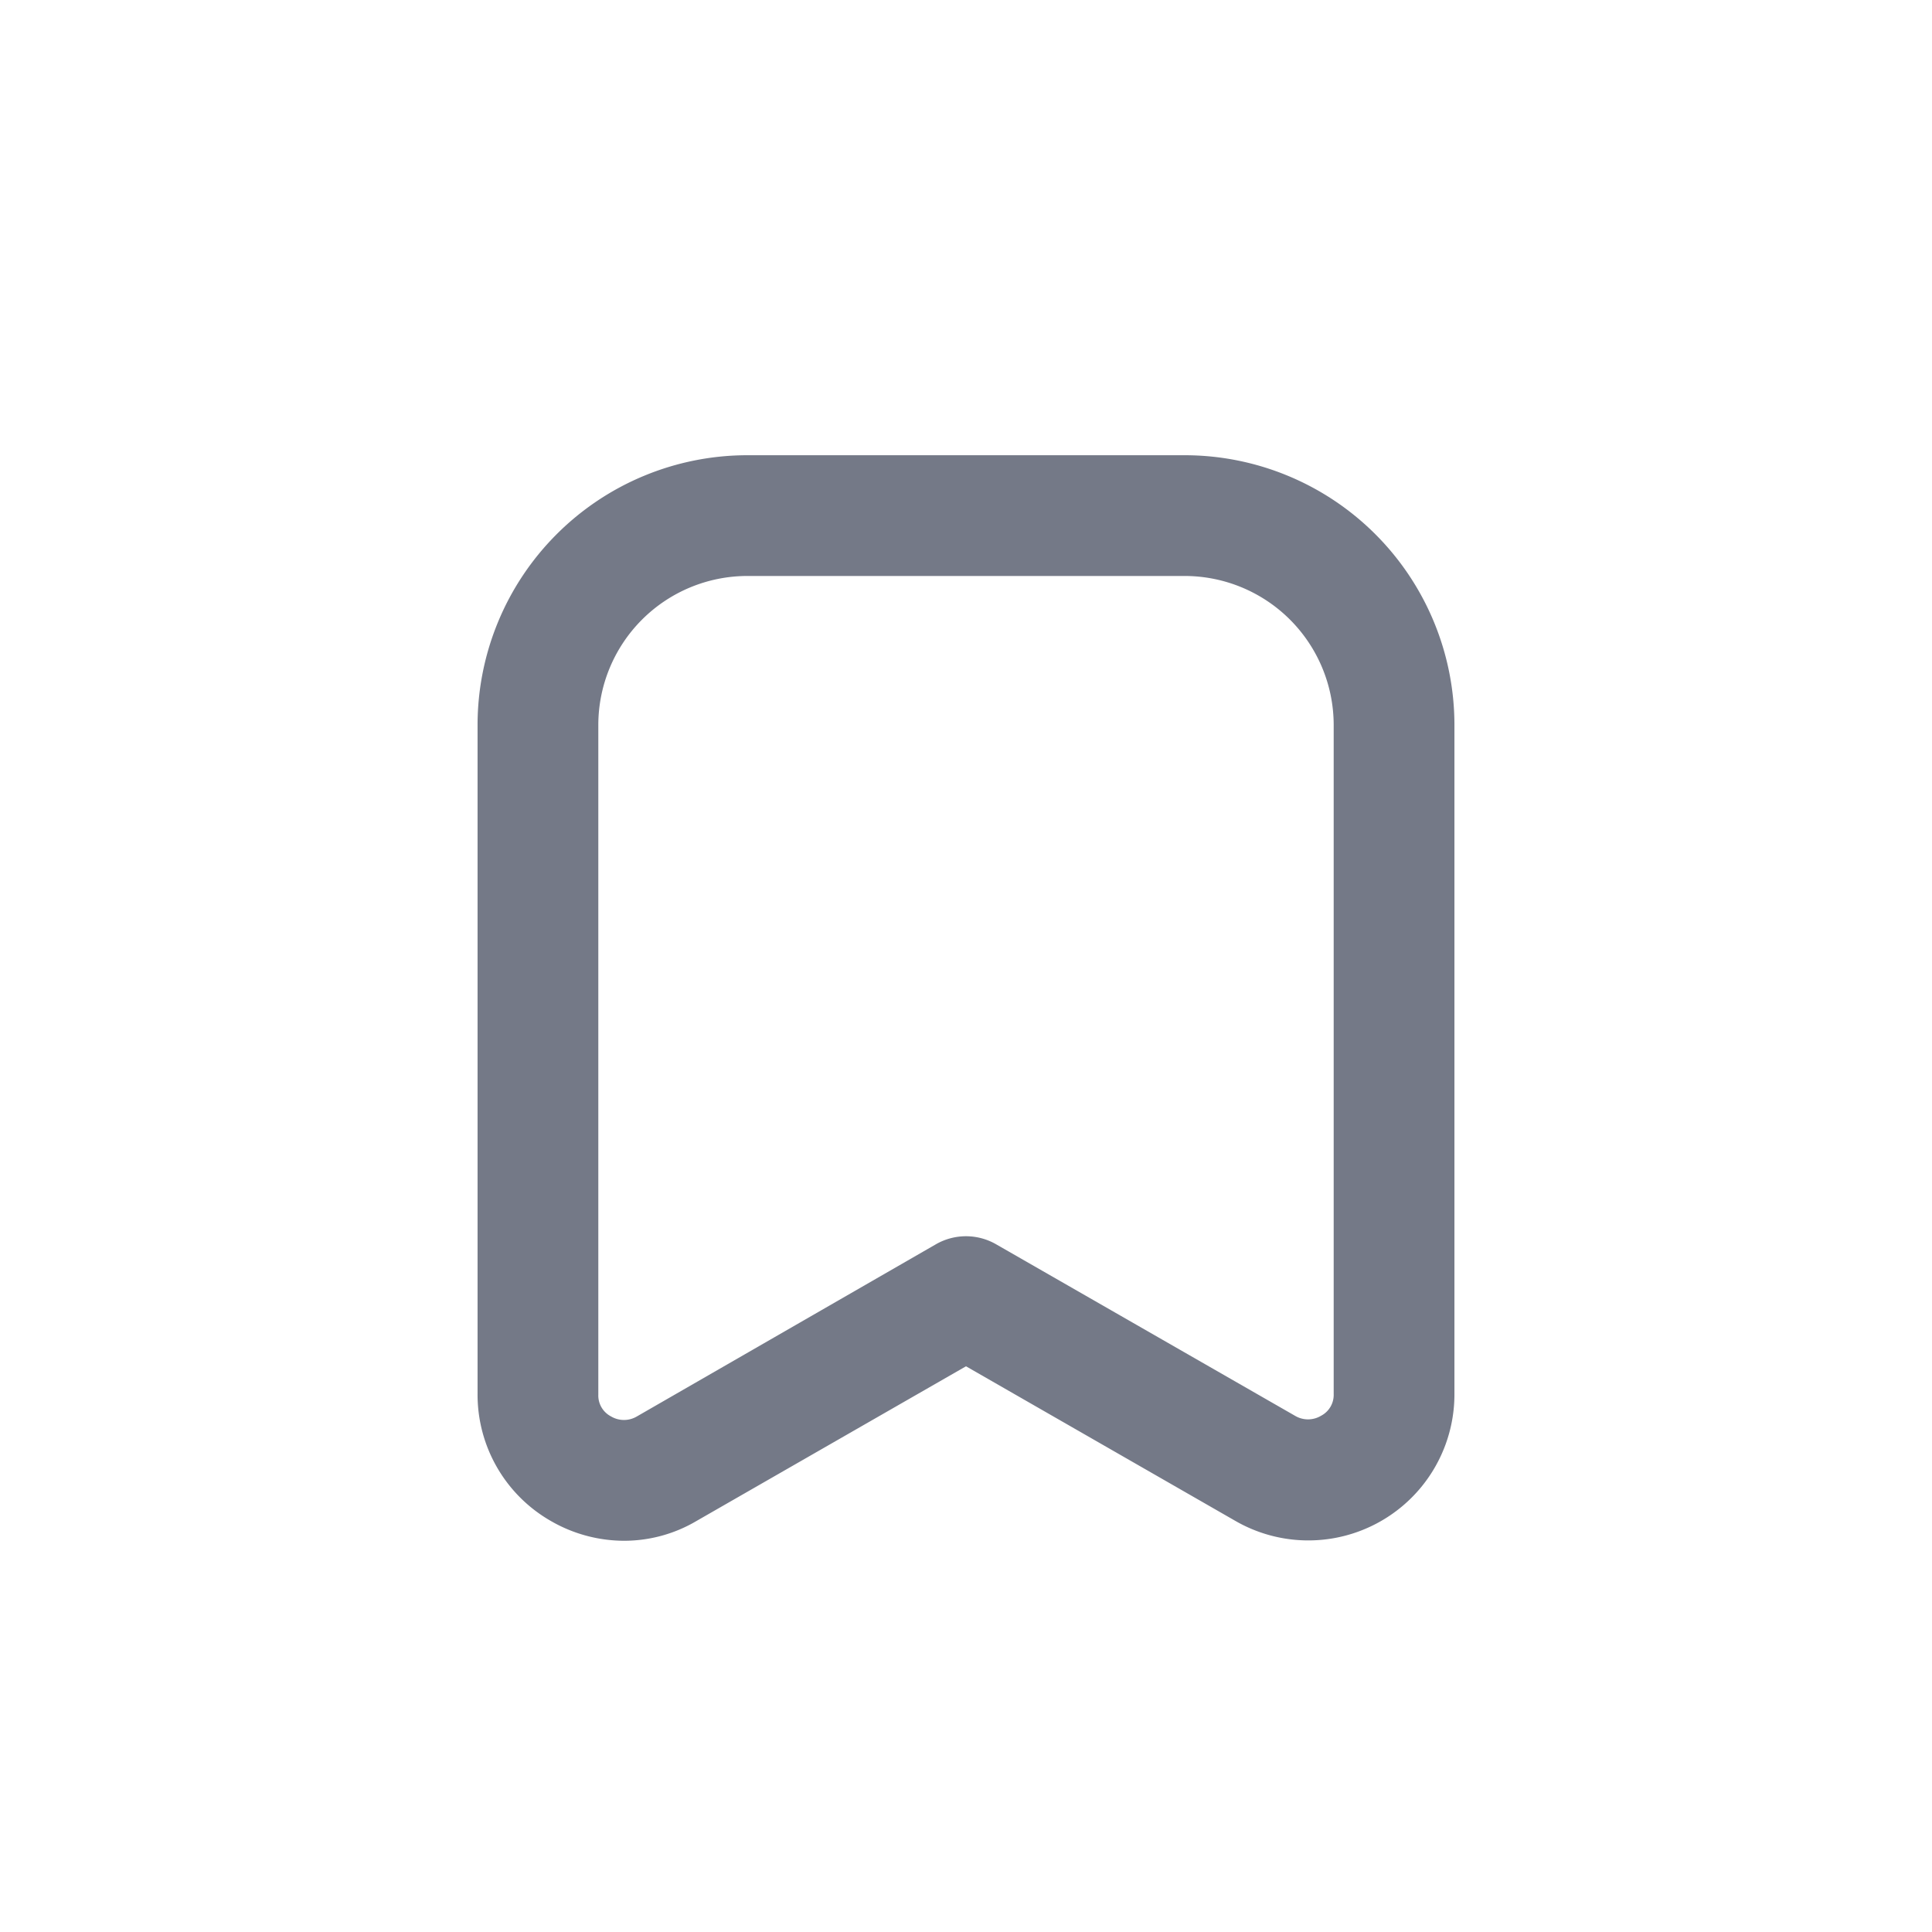 <svg id="Layer_1" data-name="Layer 1" xmlns="http://www.w3.org/2000/svg" viewBox="0 0 32 32"><defs><style>.cls-1{fill:#747987;}</style></defs><path class="cls-1" d="M9.12,25.19a2.43,2.43,0,0,0,1.22.33,2.36,2.36,0,0,0,1.2-.33L16,22.63l4.46,2.56a2.42,2.42,0,0,0,3.63-2.1V12a4.47,4.47,0,0,0-4.47-4.46H12.38A4.47,4.47,0,0,0,7.91,12V23.09A2.41,2.41,0,0,0,9.12,25.19ZM9.91,12a2.47,2.47,0,0,1,2.47-2.46h7.24A2.47,2.47,0,0,1,22.09,12V23.09a.39.39,0,0,1-.21.36.42.42,0,0,1-.43,0L16.5,20.61a1,1,0,0,0-1,0l-4.95,2.85a.42.42,0,0,1-.43,0,.39.39,0,0,1-.21-.36Z"/></svg>
